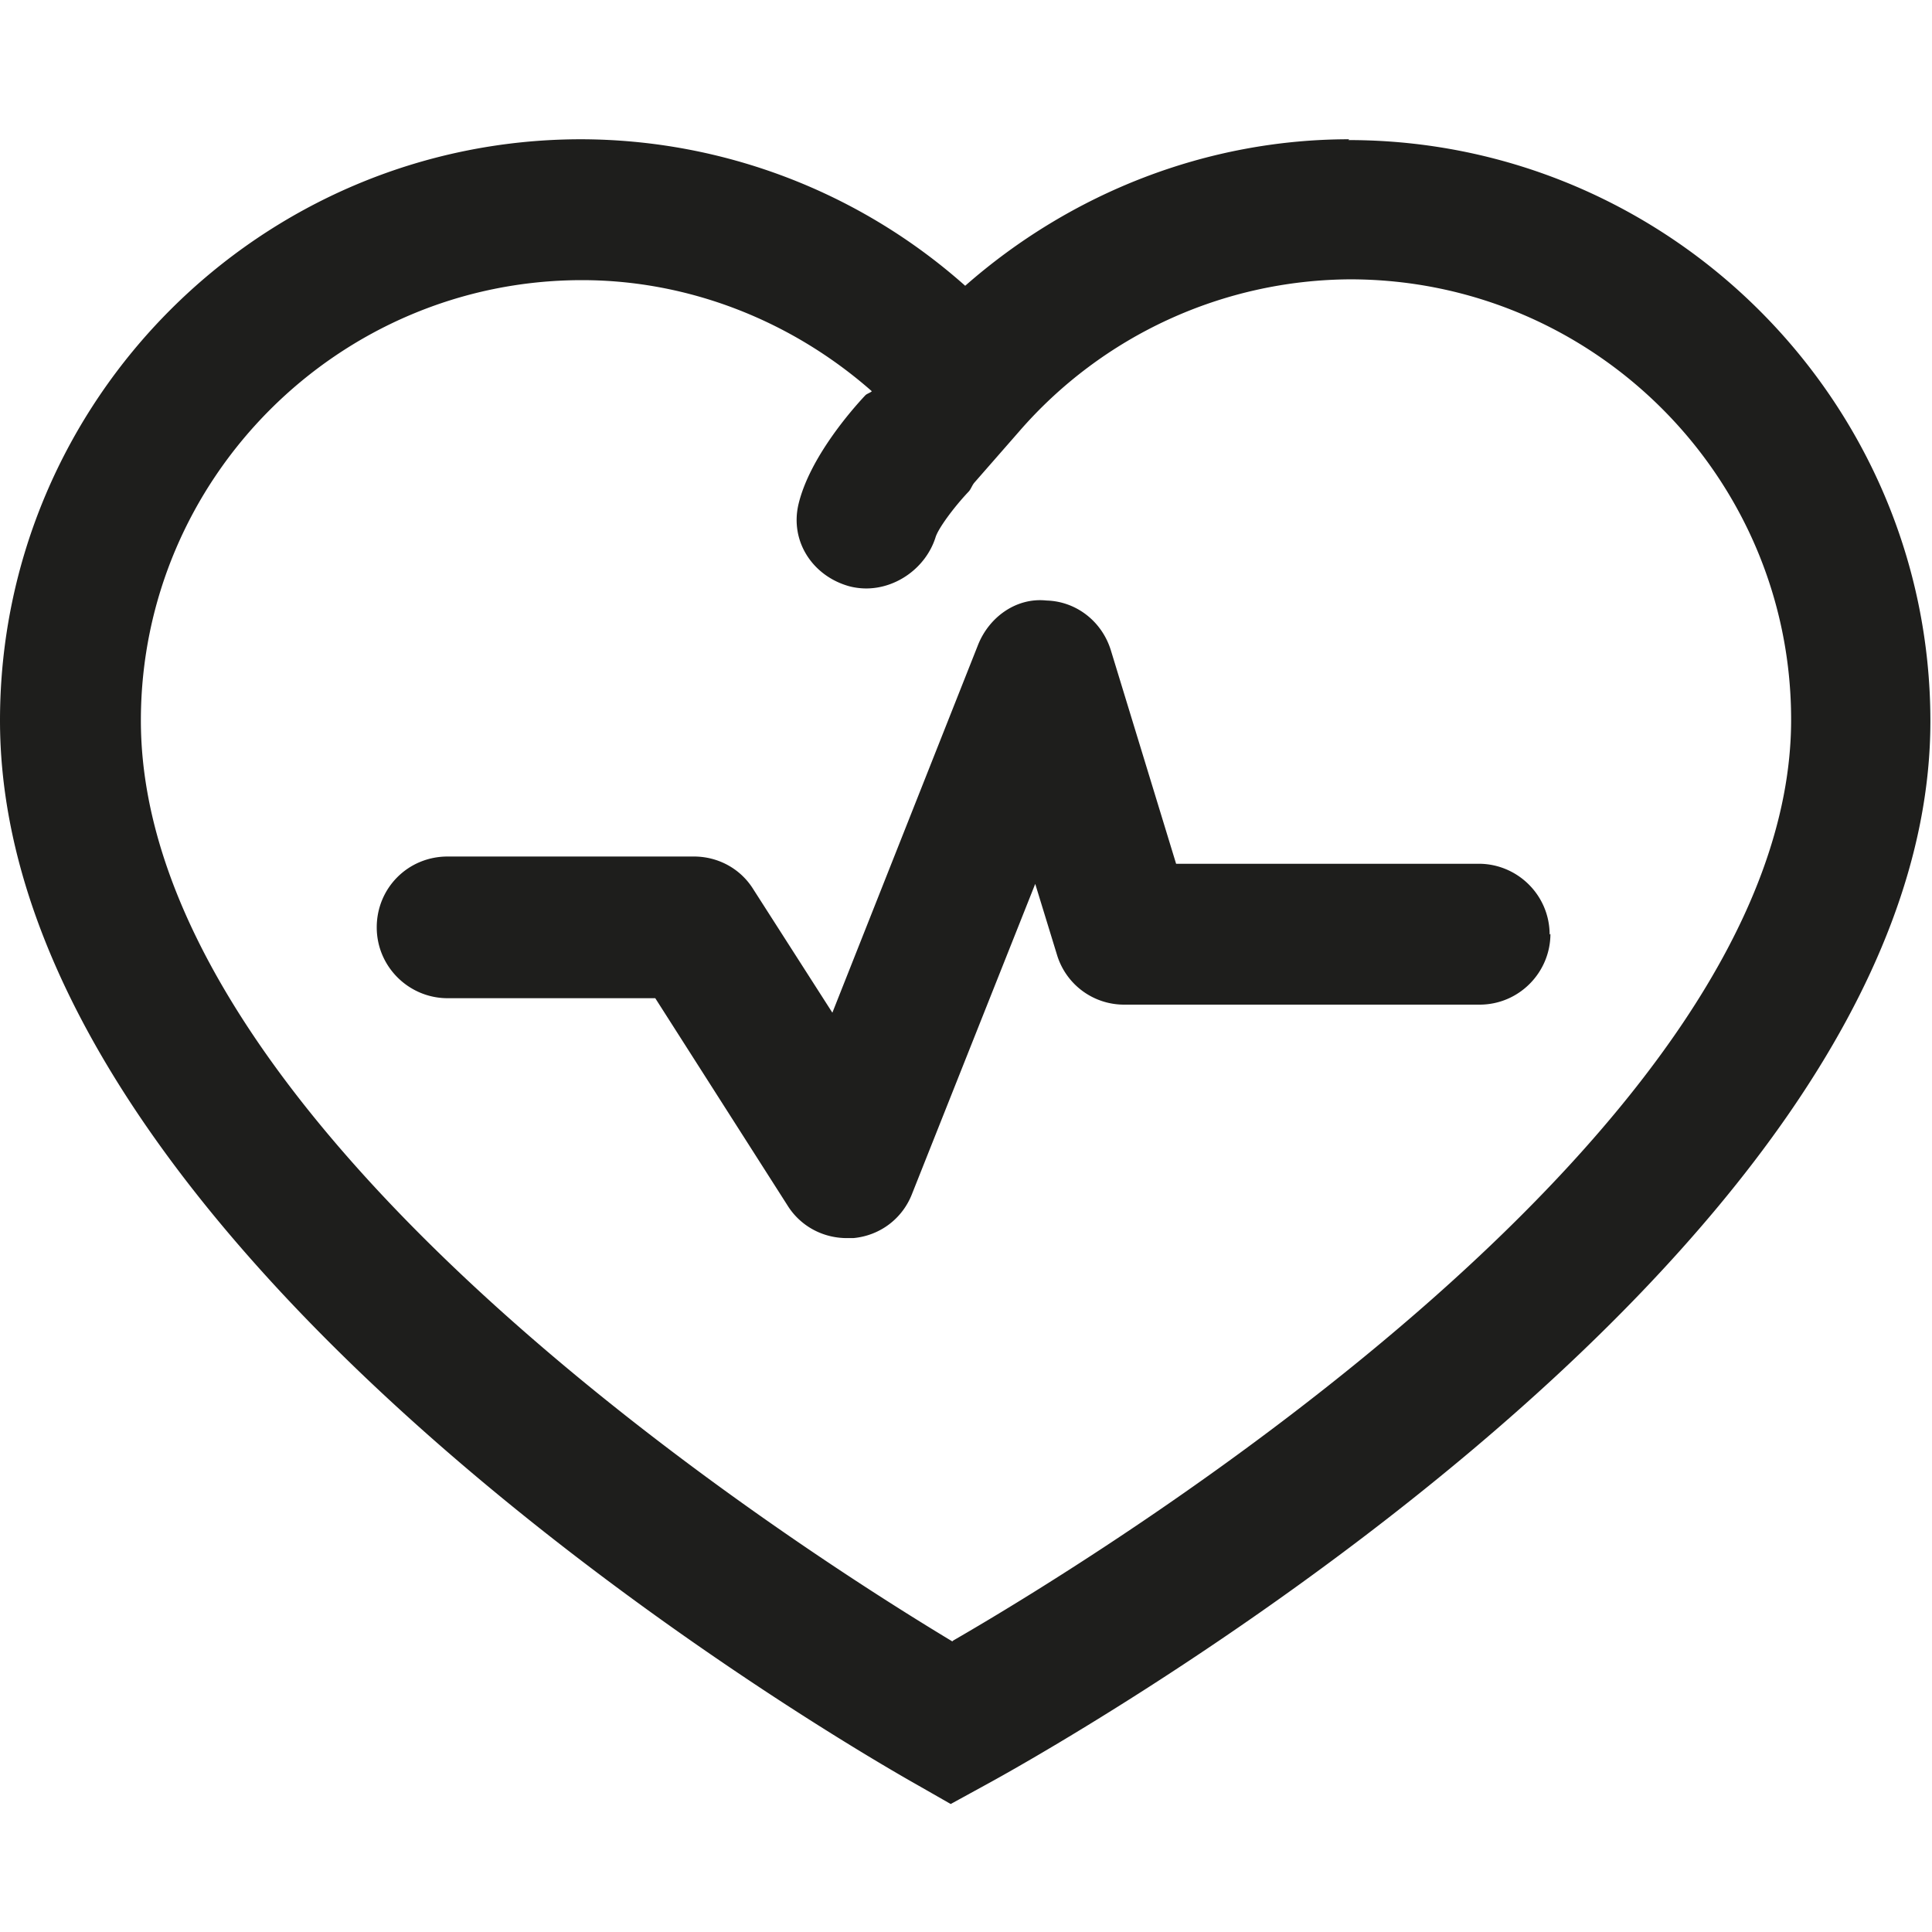 <svg viewBox="0 0 24 24" xmlns="http://www.w3.org/2000/svg">
  <path fill="#1e1e1c" d="M16.76 1.73c-1.76 0-3.45.66-4.77 1.82a7.2 7.2 0 0 0-4.77-1.82C3.24 1.73 0 4.97 0 8.95c0 6.78 10.93 12.96 11.39 13.22l.42.24.42-.23c.48-.26 11.75-6.44 11.75-13.22 0-3.98-3.25-7.22-7.23-7.22Zm-4.93 18.66C9.87 19.21 1.75 14.03 1.75 8.95c0-3.01 2.46-5.47 5.48-5.47 1.32 0 2.6.5 3.6 1.38-.02.02-.06.03-.08.05-.16.17-.69.77-.83 1.35-.11.46.17.89.62 1.02.07.02.15.03.22.03.38 0 .74-.26.86-.63.03-.11.23-.38.41-.57.03-.03.04-.07.07-.11l.56-.64a5.48 5.48 0 0 1 4.11-1.89c3.02 0 5.48 2.45 5.48 5.47 0 5.08-8.4 10.28-10.41 11.44Zm7.43-8.79c0 .48-.39.88-.88.88h-4.41a.87.87 0 0 1-.84-.62l-.27-.88-1.53 3.85c-.12.31-.4.52-.73.55h-.08c-.3 0-.58-.15-.74-.41L8.14 12.4H5.56c-.48 0-.88-.39-.88-.88s.39-.88.88-.88h3.06c.3 0 .58.15.74.41l.98 1.53 1.81-4.57c.14-.35.48-.59.85-.55.37.01.69.26.8.62l.81 2.65h3.76c.48 0 .88.39.88.88Z"/>
</svg>
